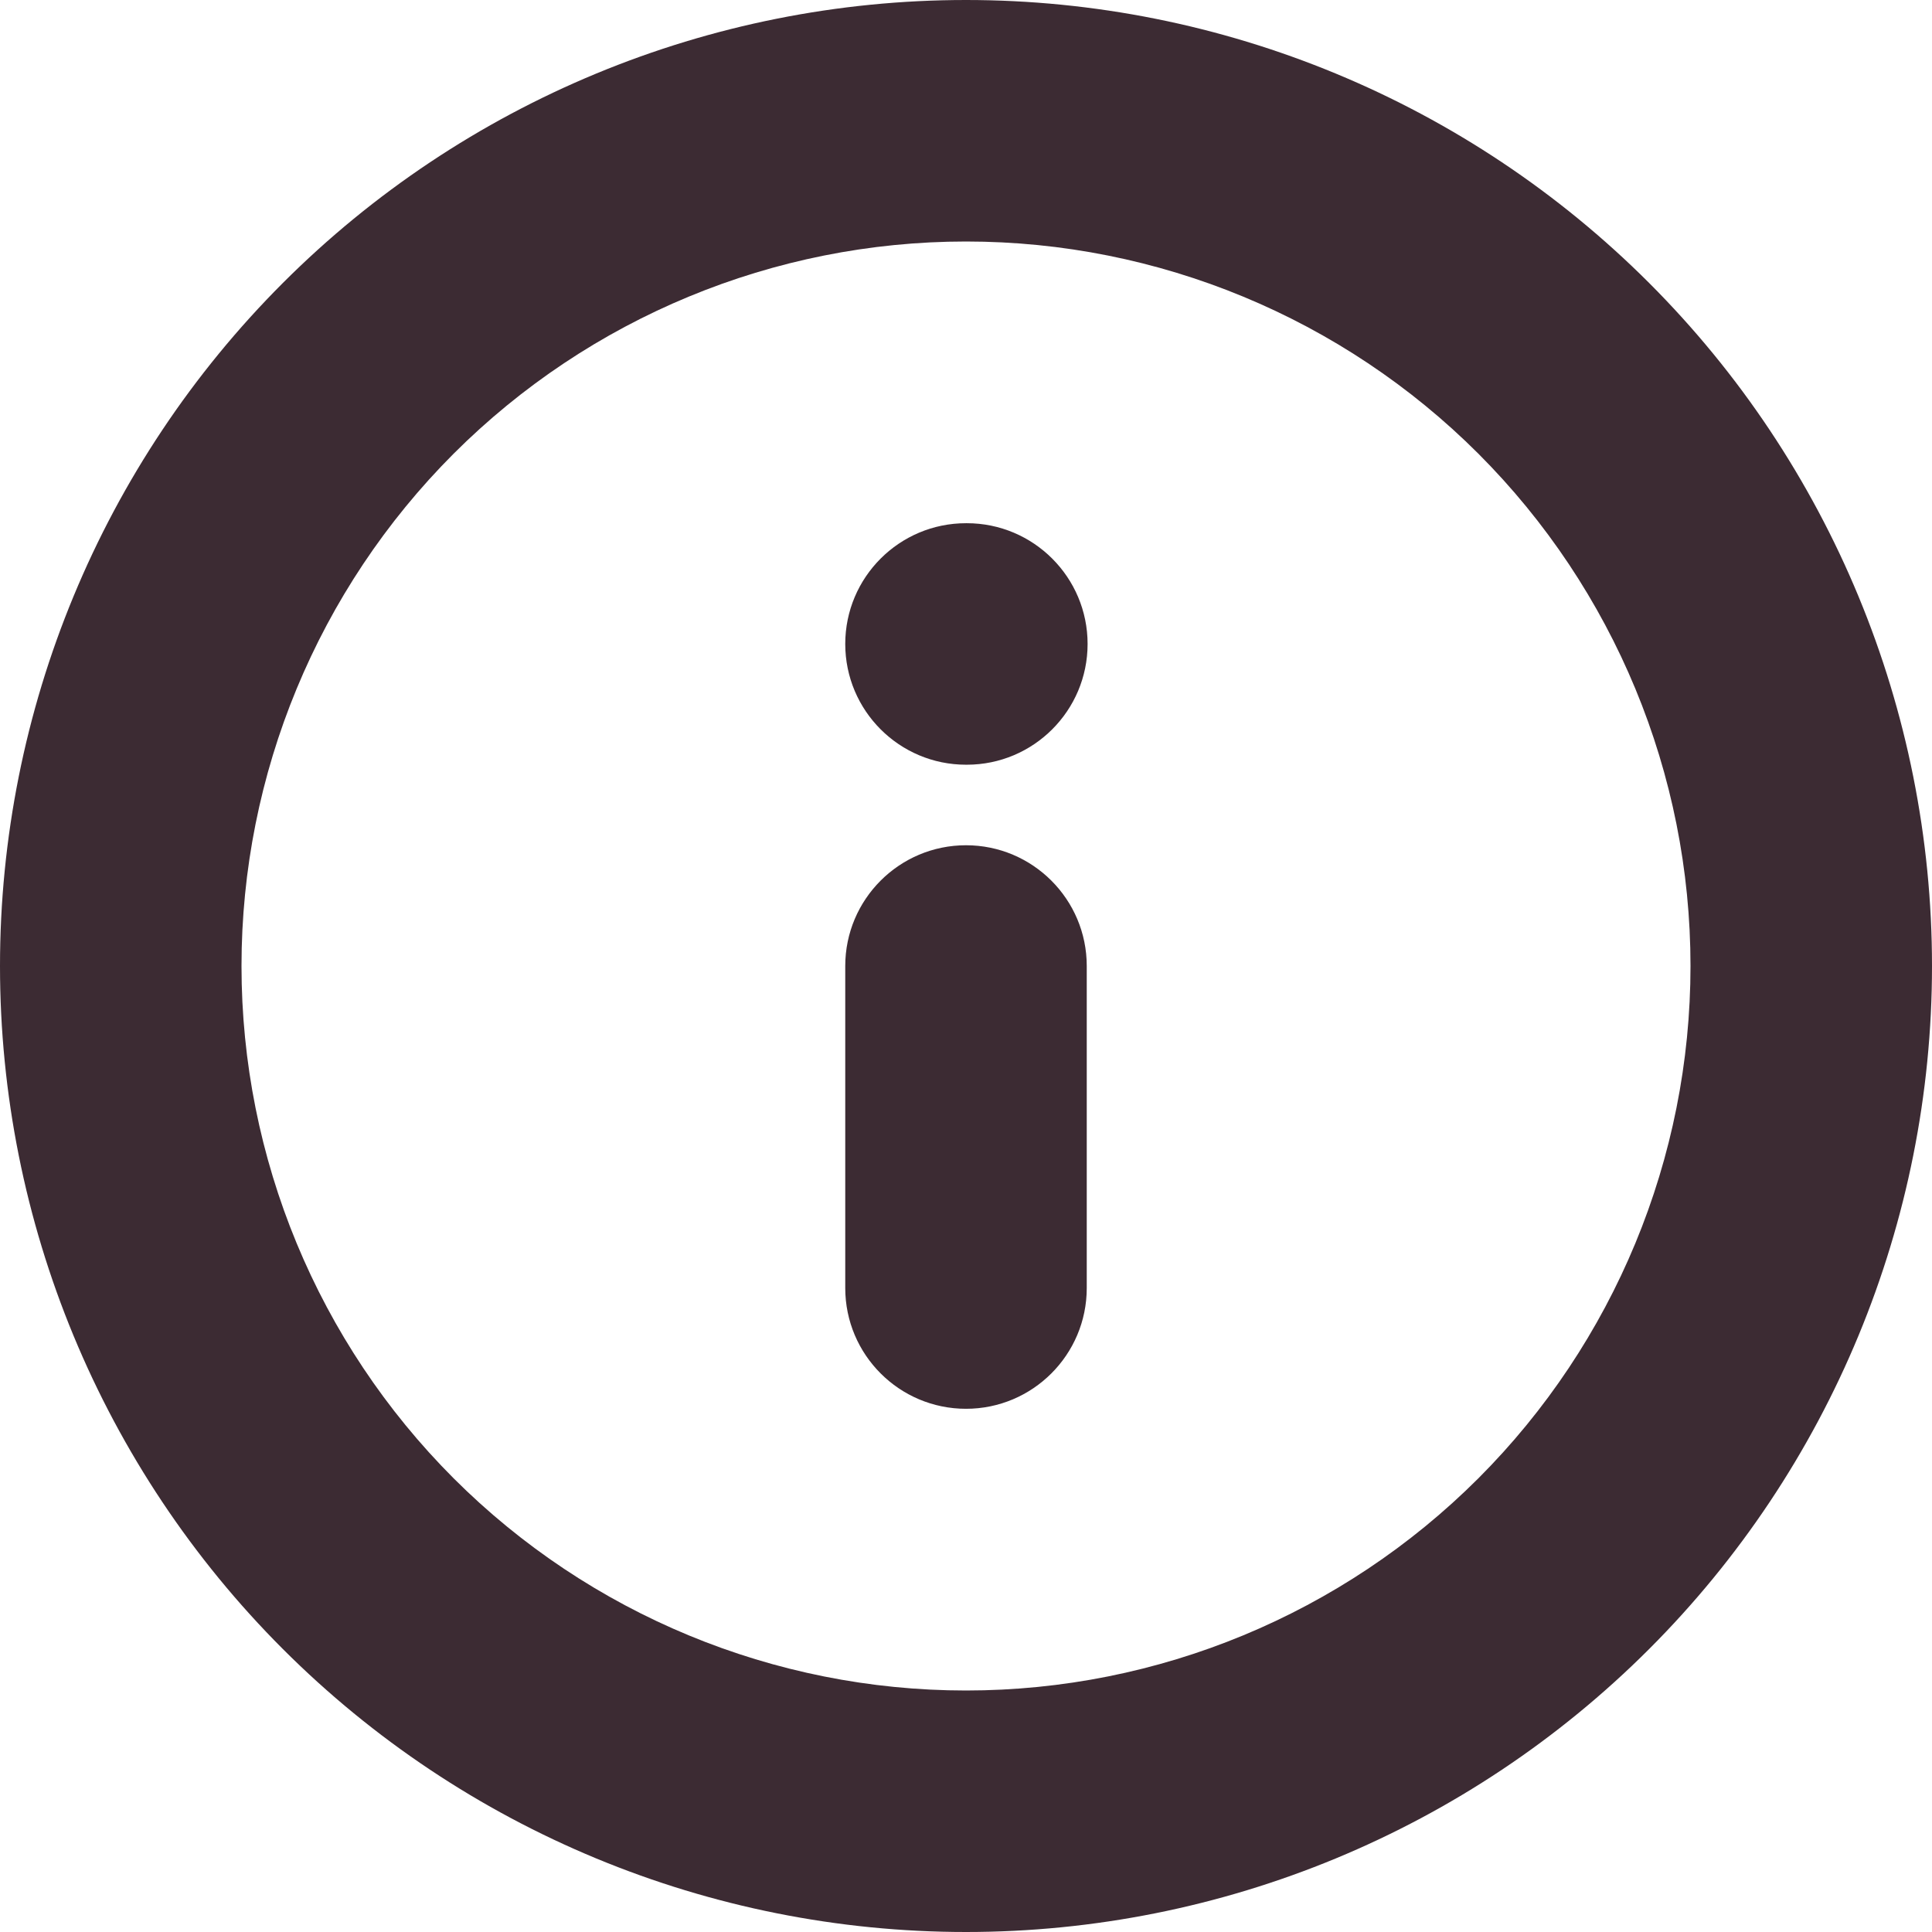 <svg width="16" height="16" viewBox="0 0 16 16" fill="none" xmlns="http://www.w3.org/2000/svg">
<g clip-path="url(#clip0_132_29444)">
<path fill-rule="evenodd" clip-rule="evenodd" d="M2.343 2.343C3.843 0.843 5.878 0 8 0C10.122 0 12.157 0.843 13.657 2.343C15.157 3.843 16 5.878 16 8C16 10.122 15.157 12.157 13.657 13.657C12.157 15.157 10.122 16 8 16C5.878 16 3.843 15.157 2.343 13.657C0.843 12.157 0 10.122 0 8C0 5.878 0.843 3.843 2.343 2.343ZM8 14C9.591 14 11.117 13.368 12.243 12.243C13.368 11.117 14 9.591 14 8C14 6.409 13.368 4.883 12.243 3.757C11.117 2.632 9.591 2 8 2C6.409 2 4.883 2.632 3.757 3.757C2.632 4.883 2 6.409 2 8C2 9.591 2.632 11.117 3.757 12.243C4.883 13.368 6.409 14 8 14ZM7 5.333C7 4.781 7.448 4.333 8 4.333H8.007C8.559 4.333 9.007 4.781 9.007 5.333C9.007 5.885 8.559 6.333 8.007 6.333H8C7.448 6.333 7 5.885 7 5.333ZM8 7C8.552 7 9 7.448 9 8V10.667C9 11.219 8.552 11.667 8 11.667C7.448 11.667 7 11.219 7 10.667V8C7 7.448 7.448 7 8 7Z" fill="#1A0710" fill-opacity="0.85"/>
</g>
<defs>
<clipPath id="clip0_132_29444">
<rect width="16" height="16" fill="white"/>
</clipPath>
</defs>
</svg>
